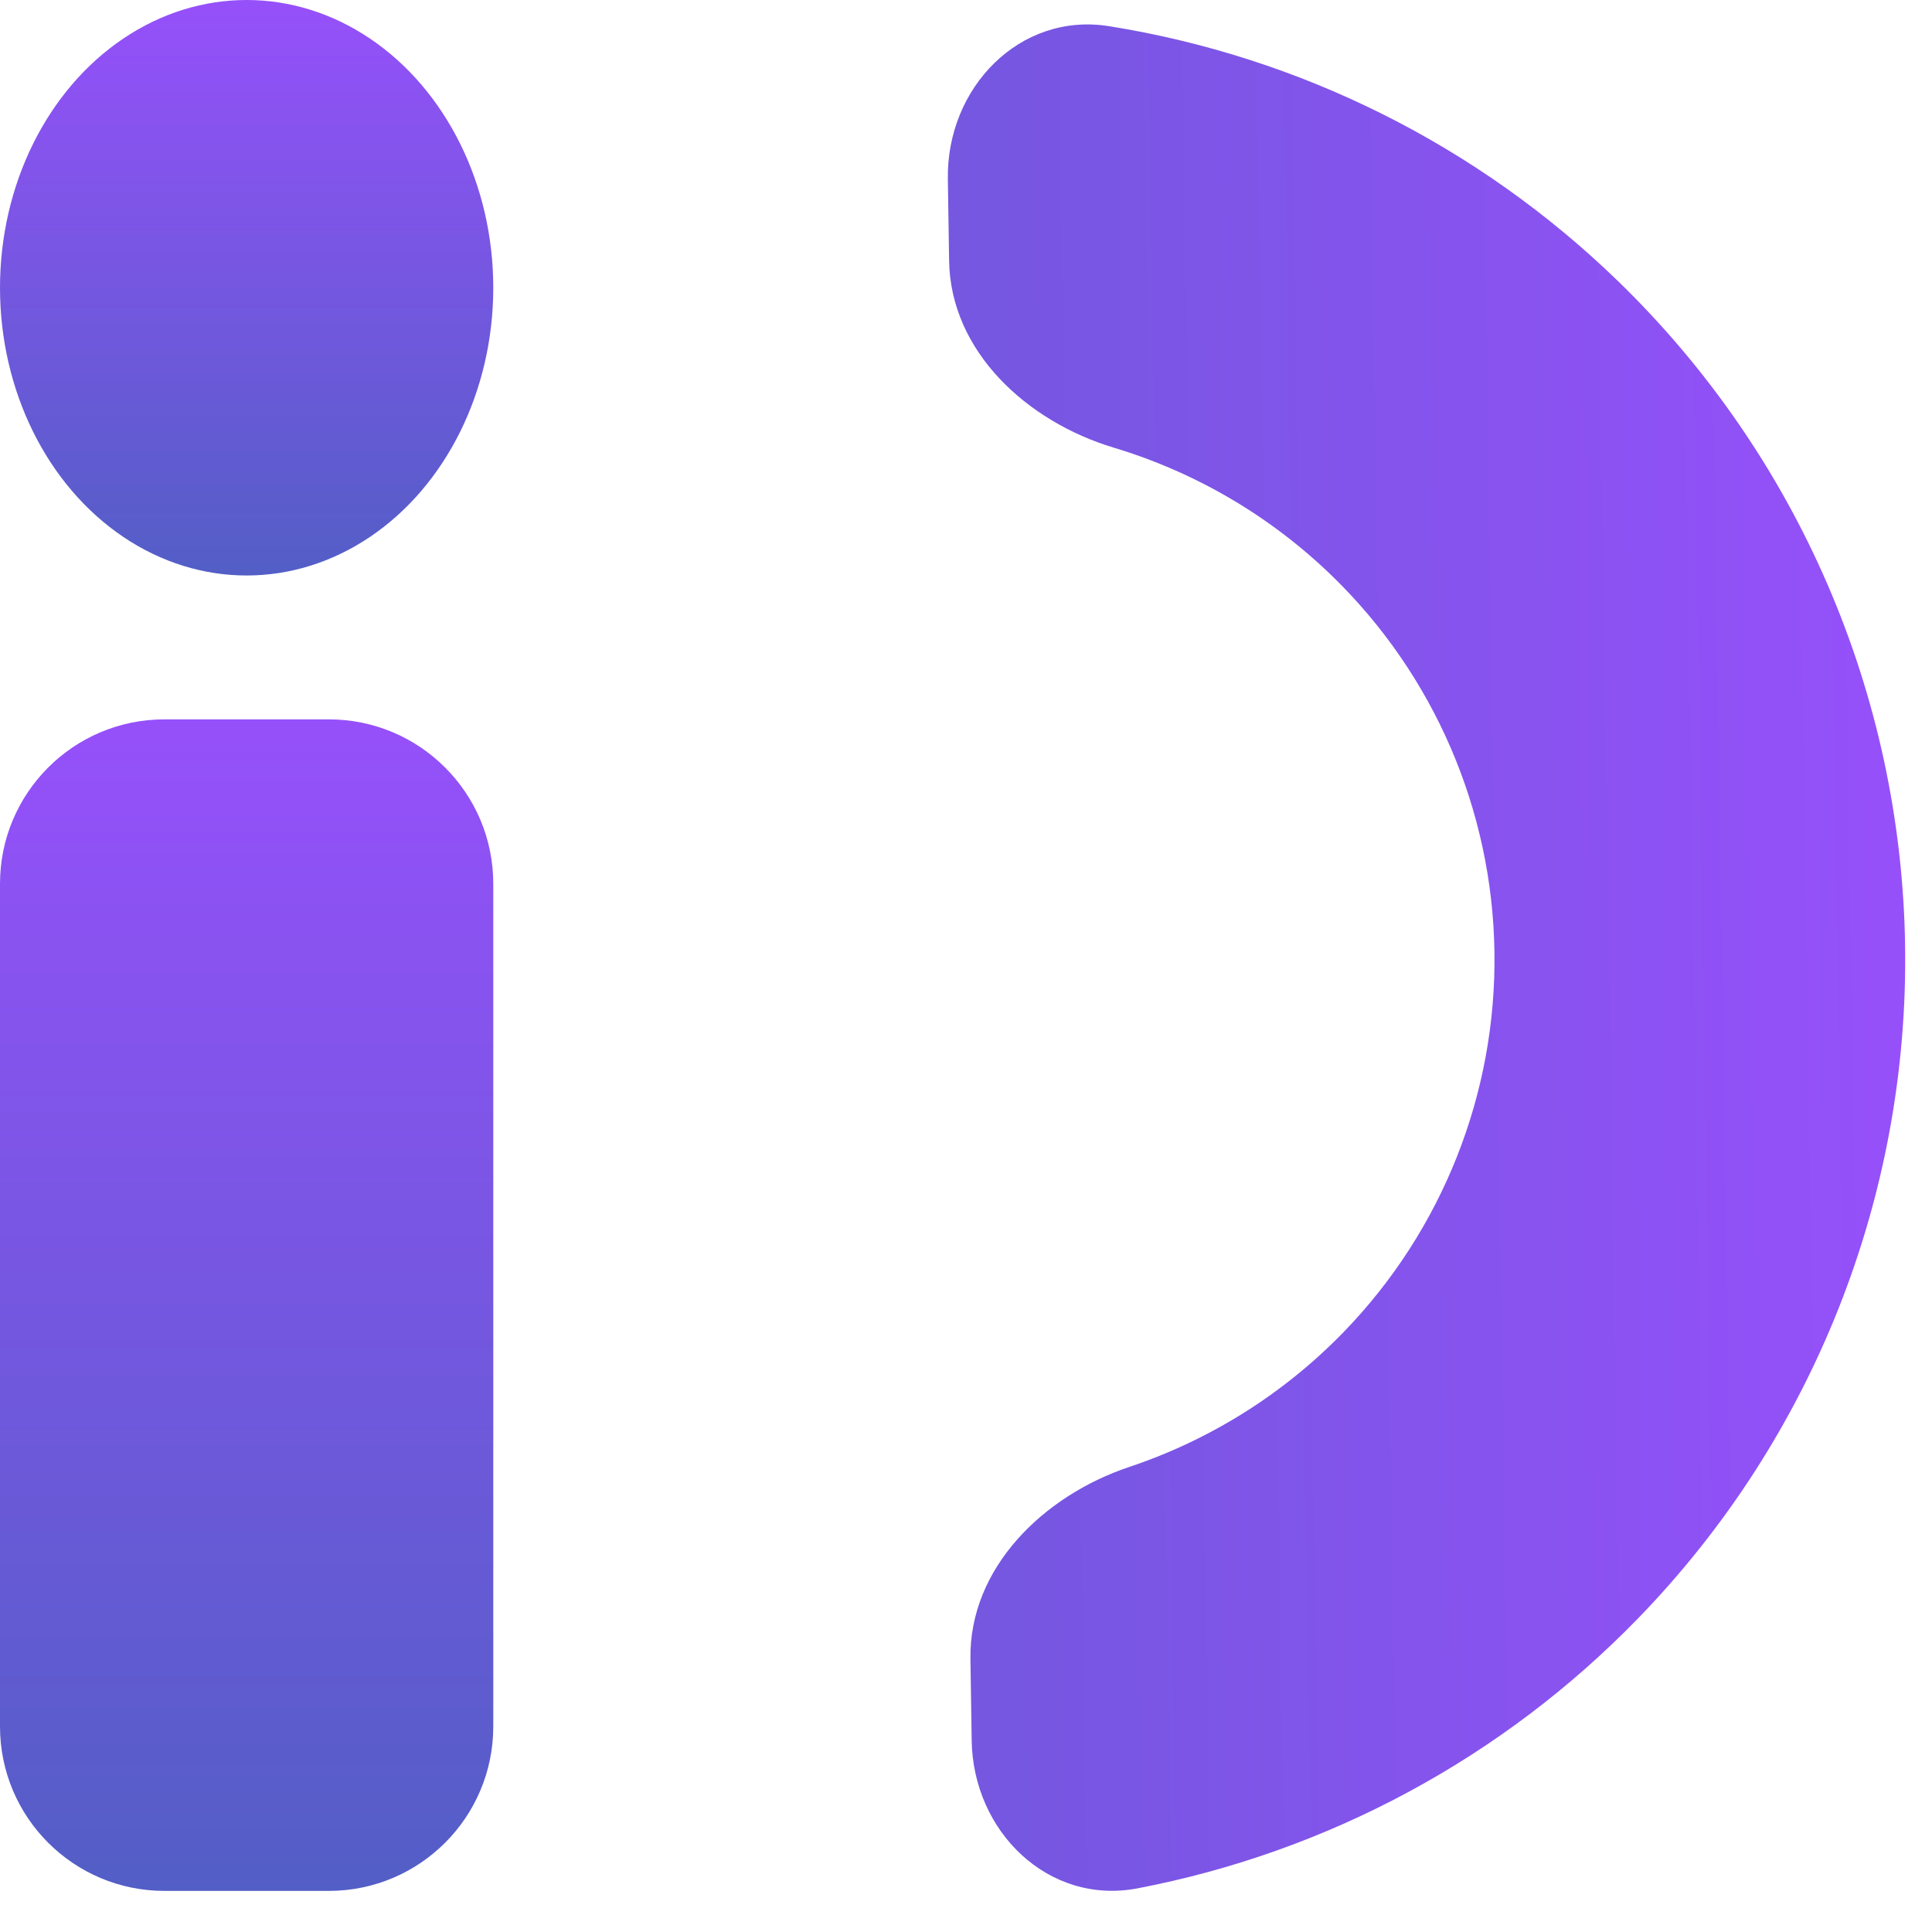 <svg width="94" height="94" viewBox="0 0 94 94" fill="none" xmlns="http://www.w3.org/2000/svg">
<ellipse cx="12" cy="14" rx="12" ry="14" fill="url(#paint0_linear_2024_3763)"/>
<path d="M1.52588e-05 43C1.52588e-05 38.582 3.582 35 8 35H16C20.418 35 24 38.582 24 43V84C24 88.418 20.418 92 16 92H8C3.582 92 1.52588e-05 88.418 1.52588e-05 84V43Z" fill="url(#paint1_linear_2024_3763)"/>
<path d="M47.277 84.692C47.344 89.11 51.008 92.707 55.347 91.876C64.566 90.111 73.093 85.552 79.716 78.723C88.21 69.966 92.878 58.193 92.691 45.995C92.505 33.796 87.481 22.171 78.723 13.677C71.895 7.054 63.232 2.757 53.964 1.274C49.602 0.576 46.049 4.283 46.117 8.701L46.178 12.683C46.245 17.101 49.961 20.509 54.192 21.782C58.144 22.971 61.794 25.095 64.811 28.021C69.764 32.825 72.606 39.4 72.711 46.3C72.817 53.199 70.177 59.858 65.373 64.811C62.446 67.828 58.863 70.062 54.949 71.371C50.759 72.772 47.149 76.293 47.216 80.71L47.277 84.692Z" fill="url(#paint2_linear_2024_3763)"/>
<defs>
<linearGradient id="paint0_linear_2024_3763" x1="12" y1="0" x2="12" y2="28" gradientUnits="userSpaceOnUse">
<stop stop-color="#9650FA"/>
<stop offset="1" stop-color="#535EC6"/>
</linearGradient>
<linearGradient id="paint1_linear_2024_3763" x1="12" y1="35" x2="12" y2="92" gradientUnits="userSpaceOnUse">
<stop stop-color="#9650FA"/>
<stop offset="1" stop-color="#535EC6"/>
</linearGradient>
<linearGradient id="paint2_linear_2024_3763" x1="92.691" y1="45.995" x2="0.702" y2="47.399" gradientUnits="userSpaceOnUse">
<stop stop-color="#9650FA"/>
<stop offset="1" stop-color="#535EC6"/>
</linearGradient>
</defs>
</svg>
